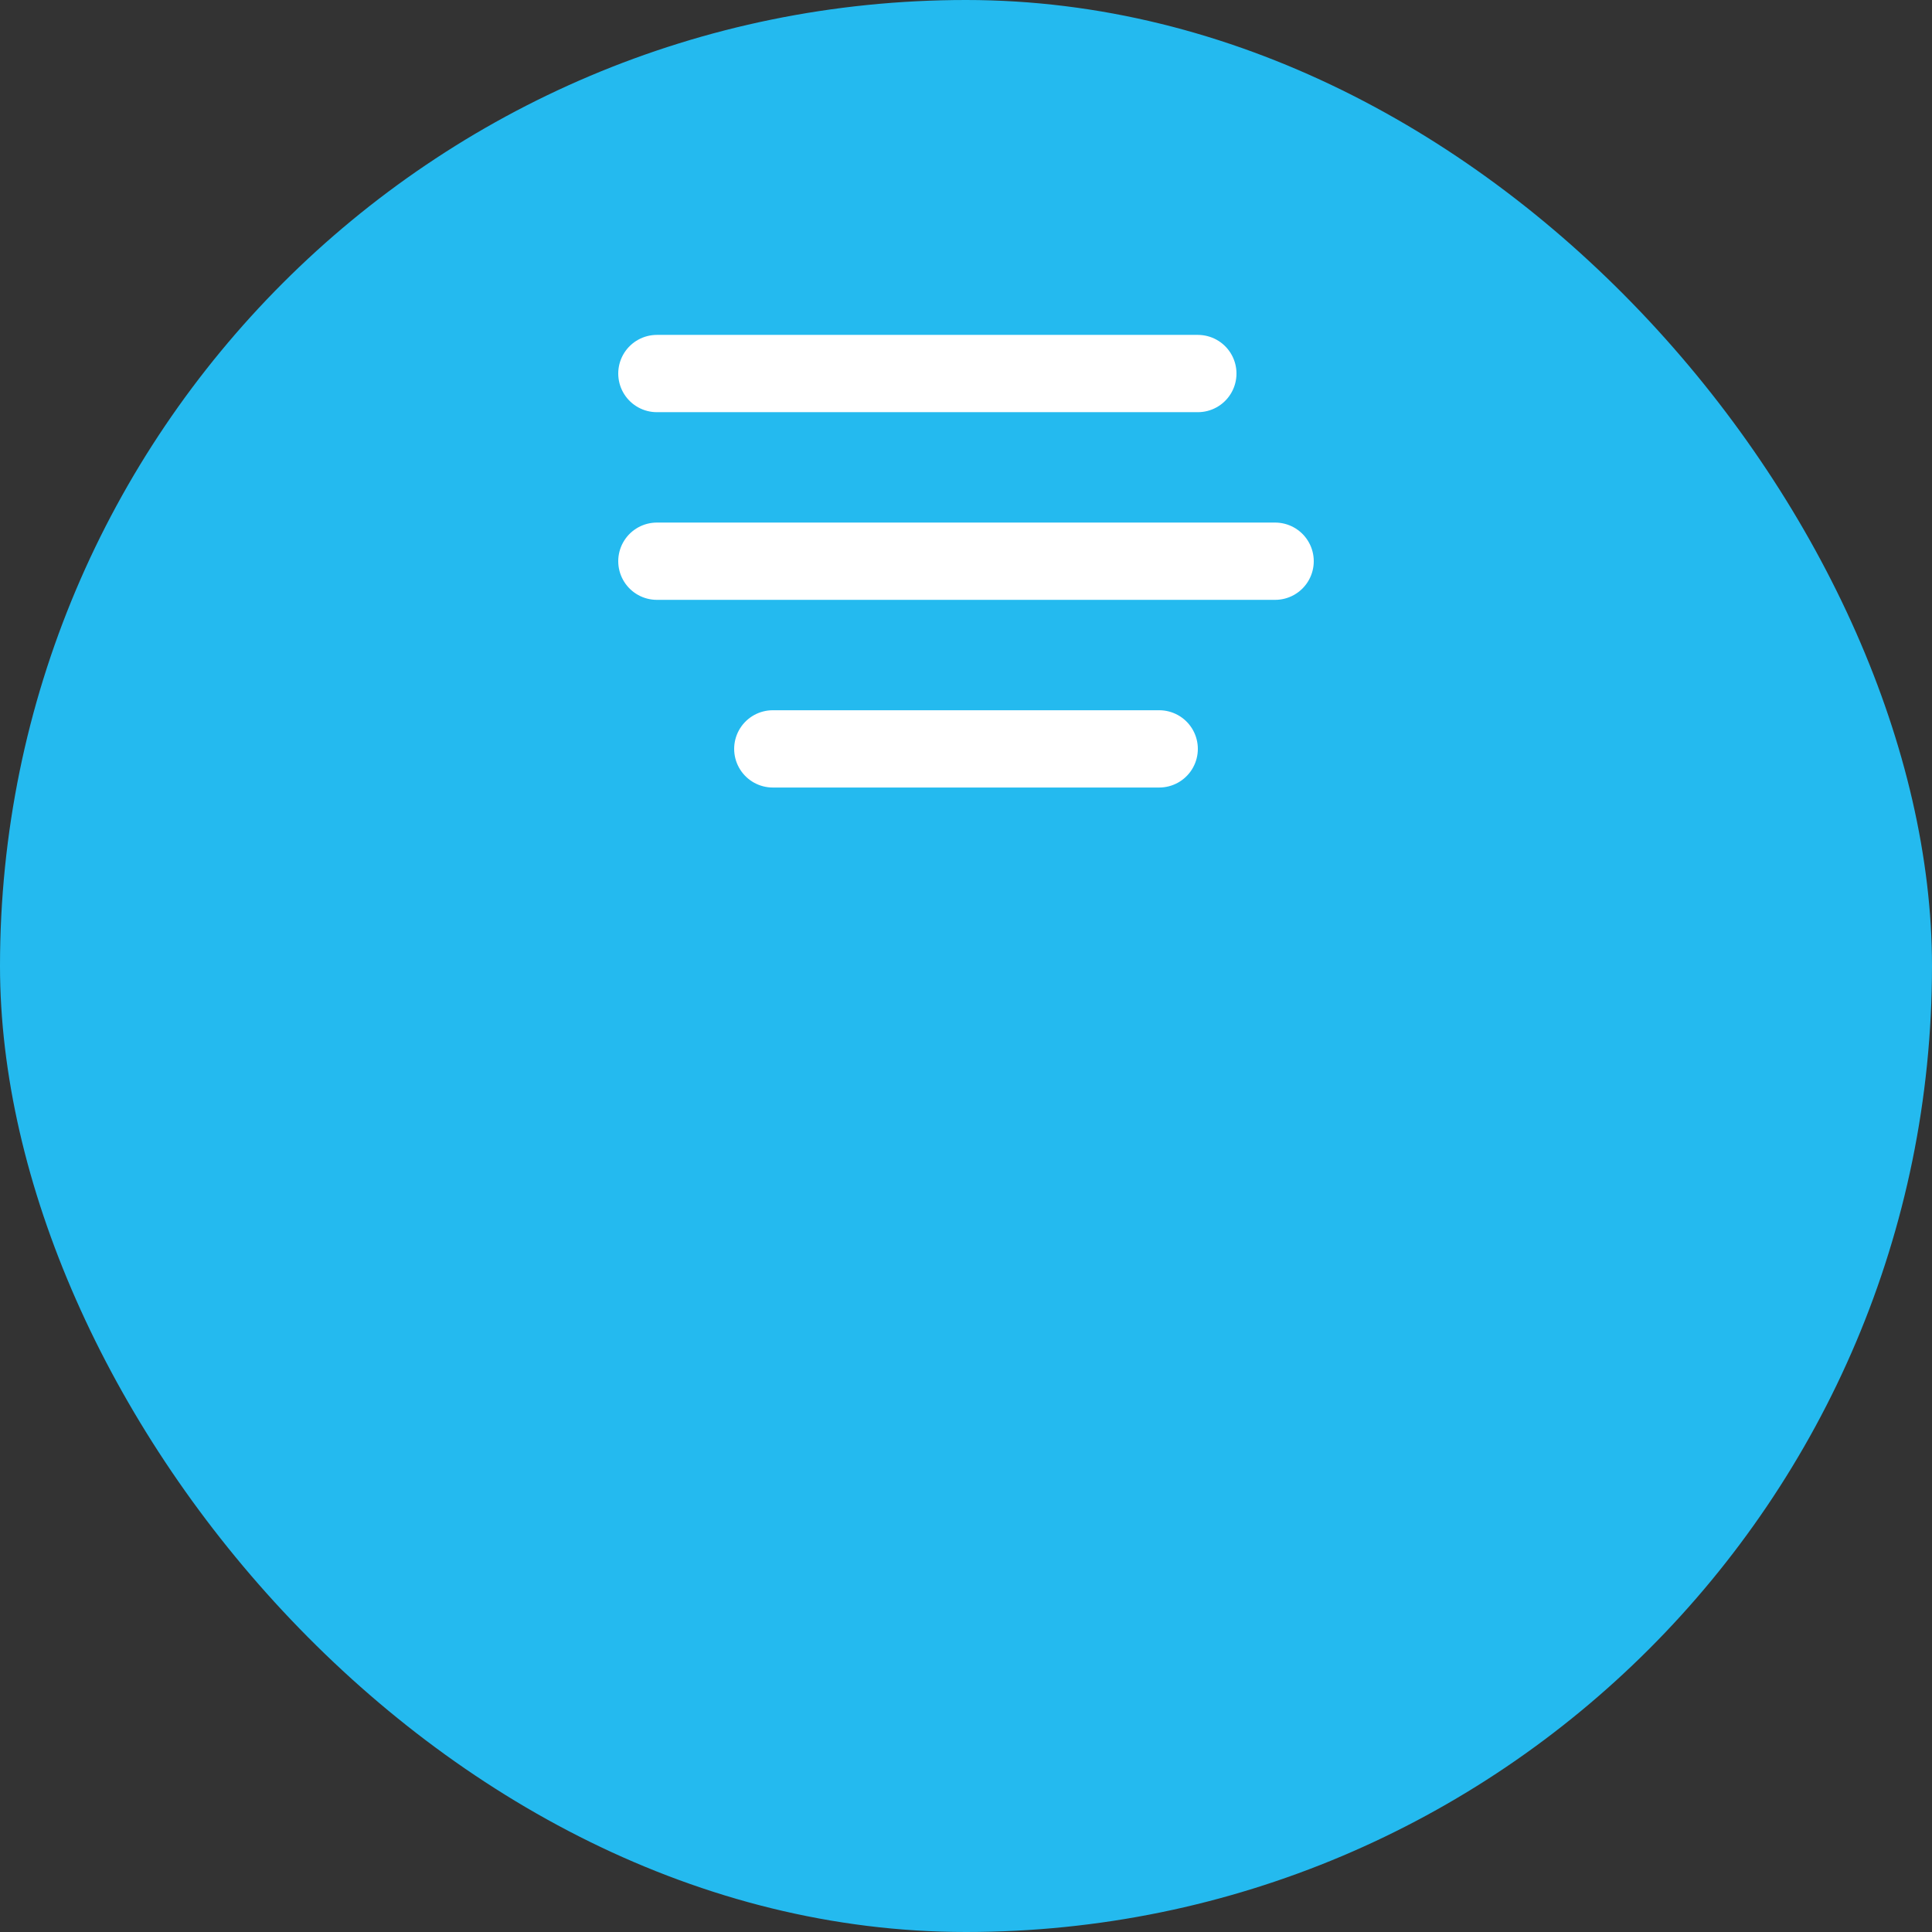 <svg width="50" height="50" viewBox="0 0 50 50" fill="none" xmlns="http://www.w3.org/2000/svg">
<rect x="0" y="0" width="50" height="50" fill="#333333" stroke="none"/>
<rect width="50" height="50" rx="25" fill="#24BAEF"/>
<path d="M33 14.524H17" stroke="white" stroke-width="2" stroke-linecap="round" stroke-linejoin="round"/>
<path d="M31 9.667H17" stroke="white" stroke-width="2" stroke-linecap="round" stroke-linejoin="round"/>
<path d="M30 19.381H20" stroke="white" stroke-width="2" stroke-linecap="round" stroke-linejoin="round"/>
</svg>
